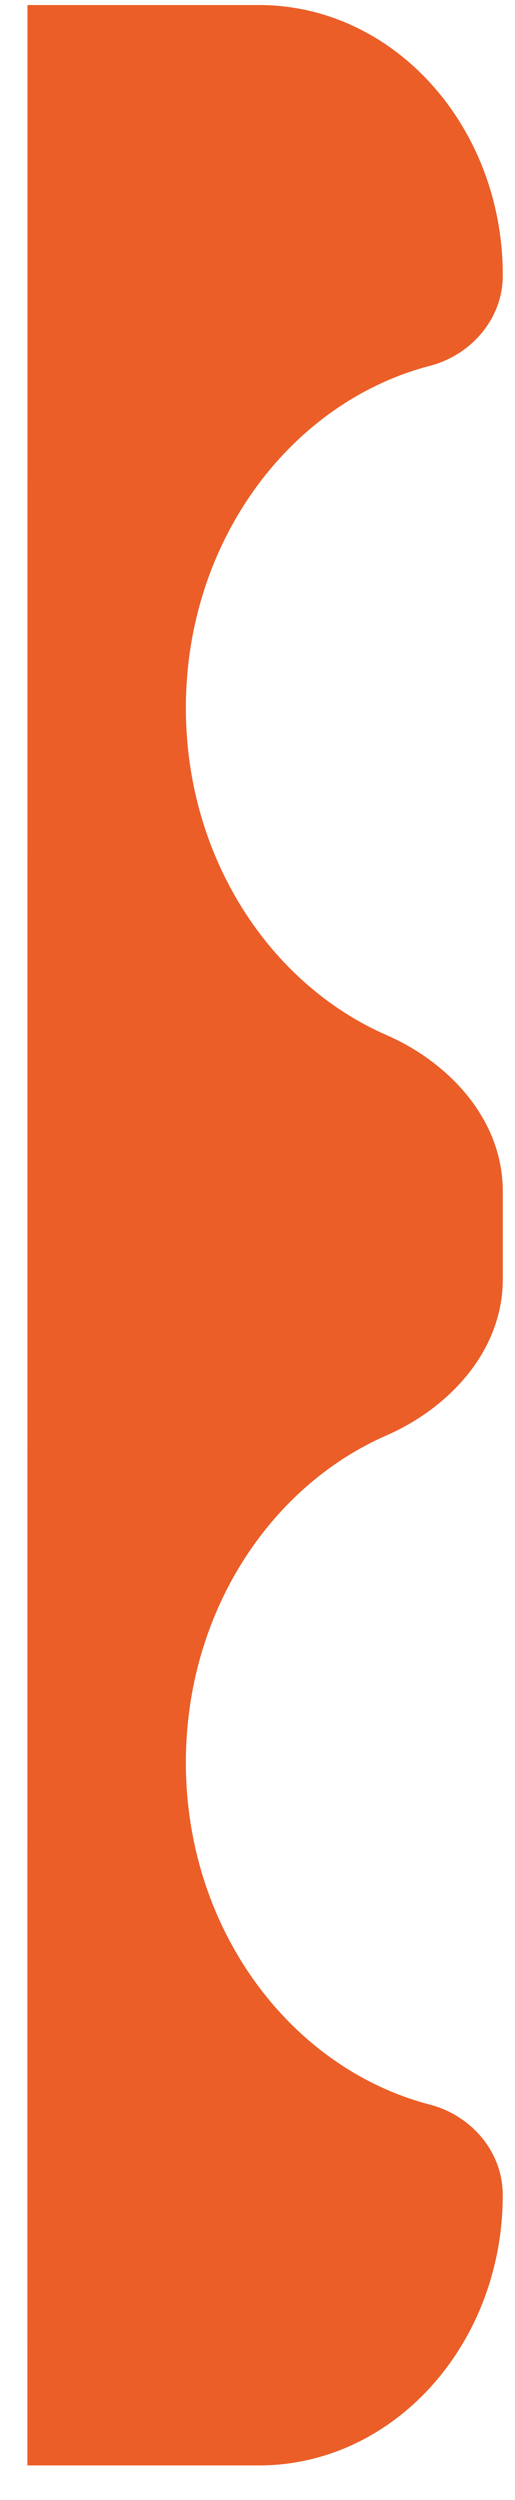 <svg width="13" height="63" viewBox="0 0 13 63" fill="none" xmlns="http://www.w3.org/2000/svg">
<path d="M10.861 9.216C7.325 10.133 4.692 13.647 4.692 17.841C4.692 21.587 6.793 24.79 9.761 26.085C11.303 26.757 12.692 28.185 12.692 30.019L12.692 32.234C12.692 34.068 11.303 35.496 9.761 36.169C6.793 37.463 4.692 40.666 4.692 44.412C4.691 48.606 7.324 52.12 10.86 53.037C11.853 53.294 12.691 54.185 12.691 55.313C12.691 59.076 9.936 62.127 6.537 62.127H0.691L0.693 0.127H6.539C9.938 0.127 12.693 3.177 12.692 6.94C12.692 8.068 11.854 8.959 10.861 9.216Z" 
fill="#EB5E28"/>
</svg>
